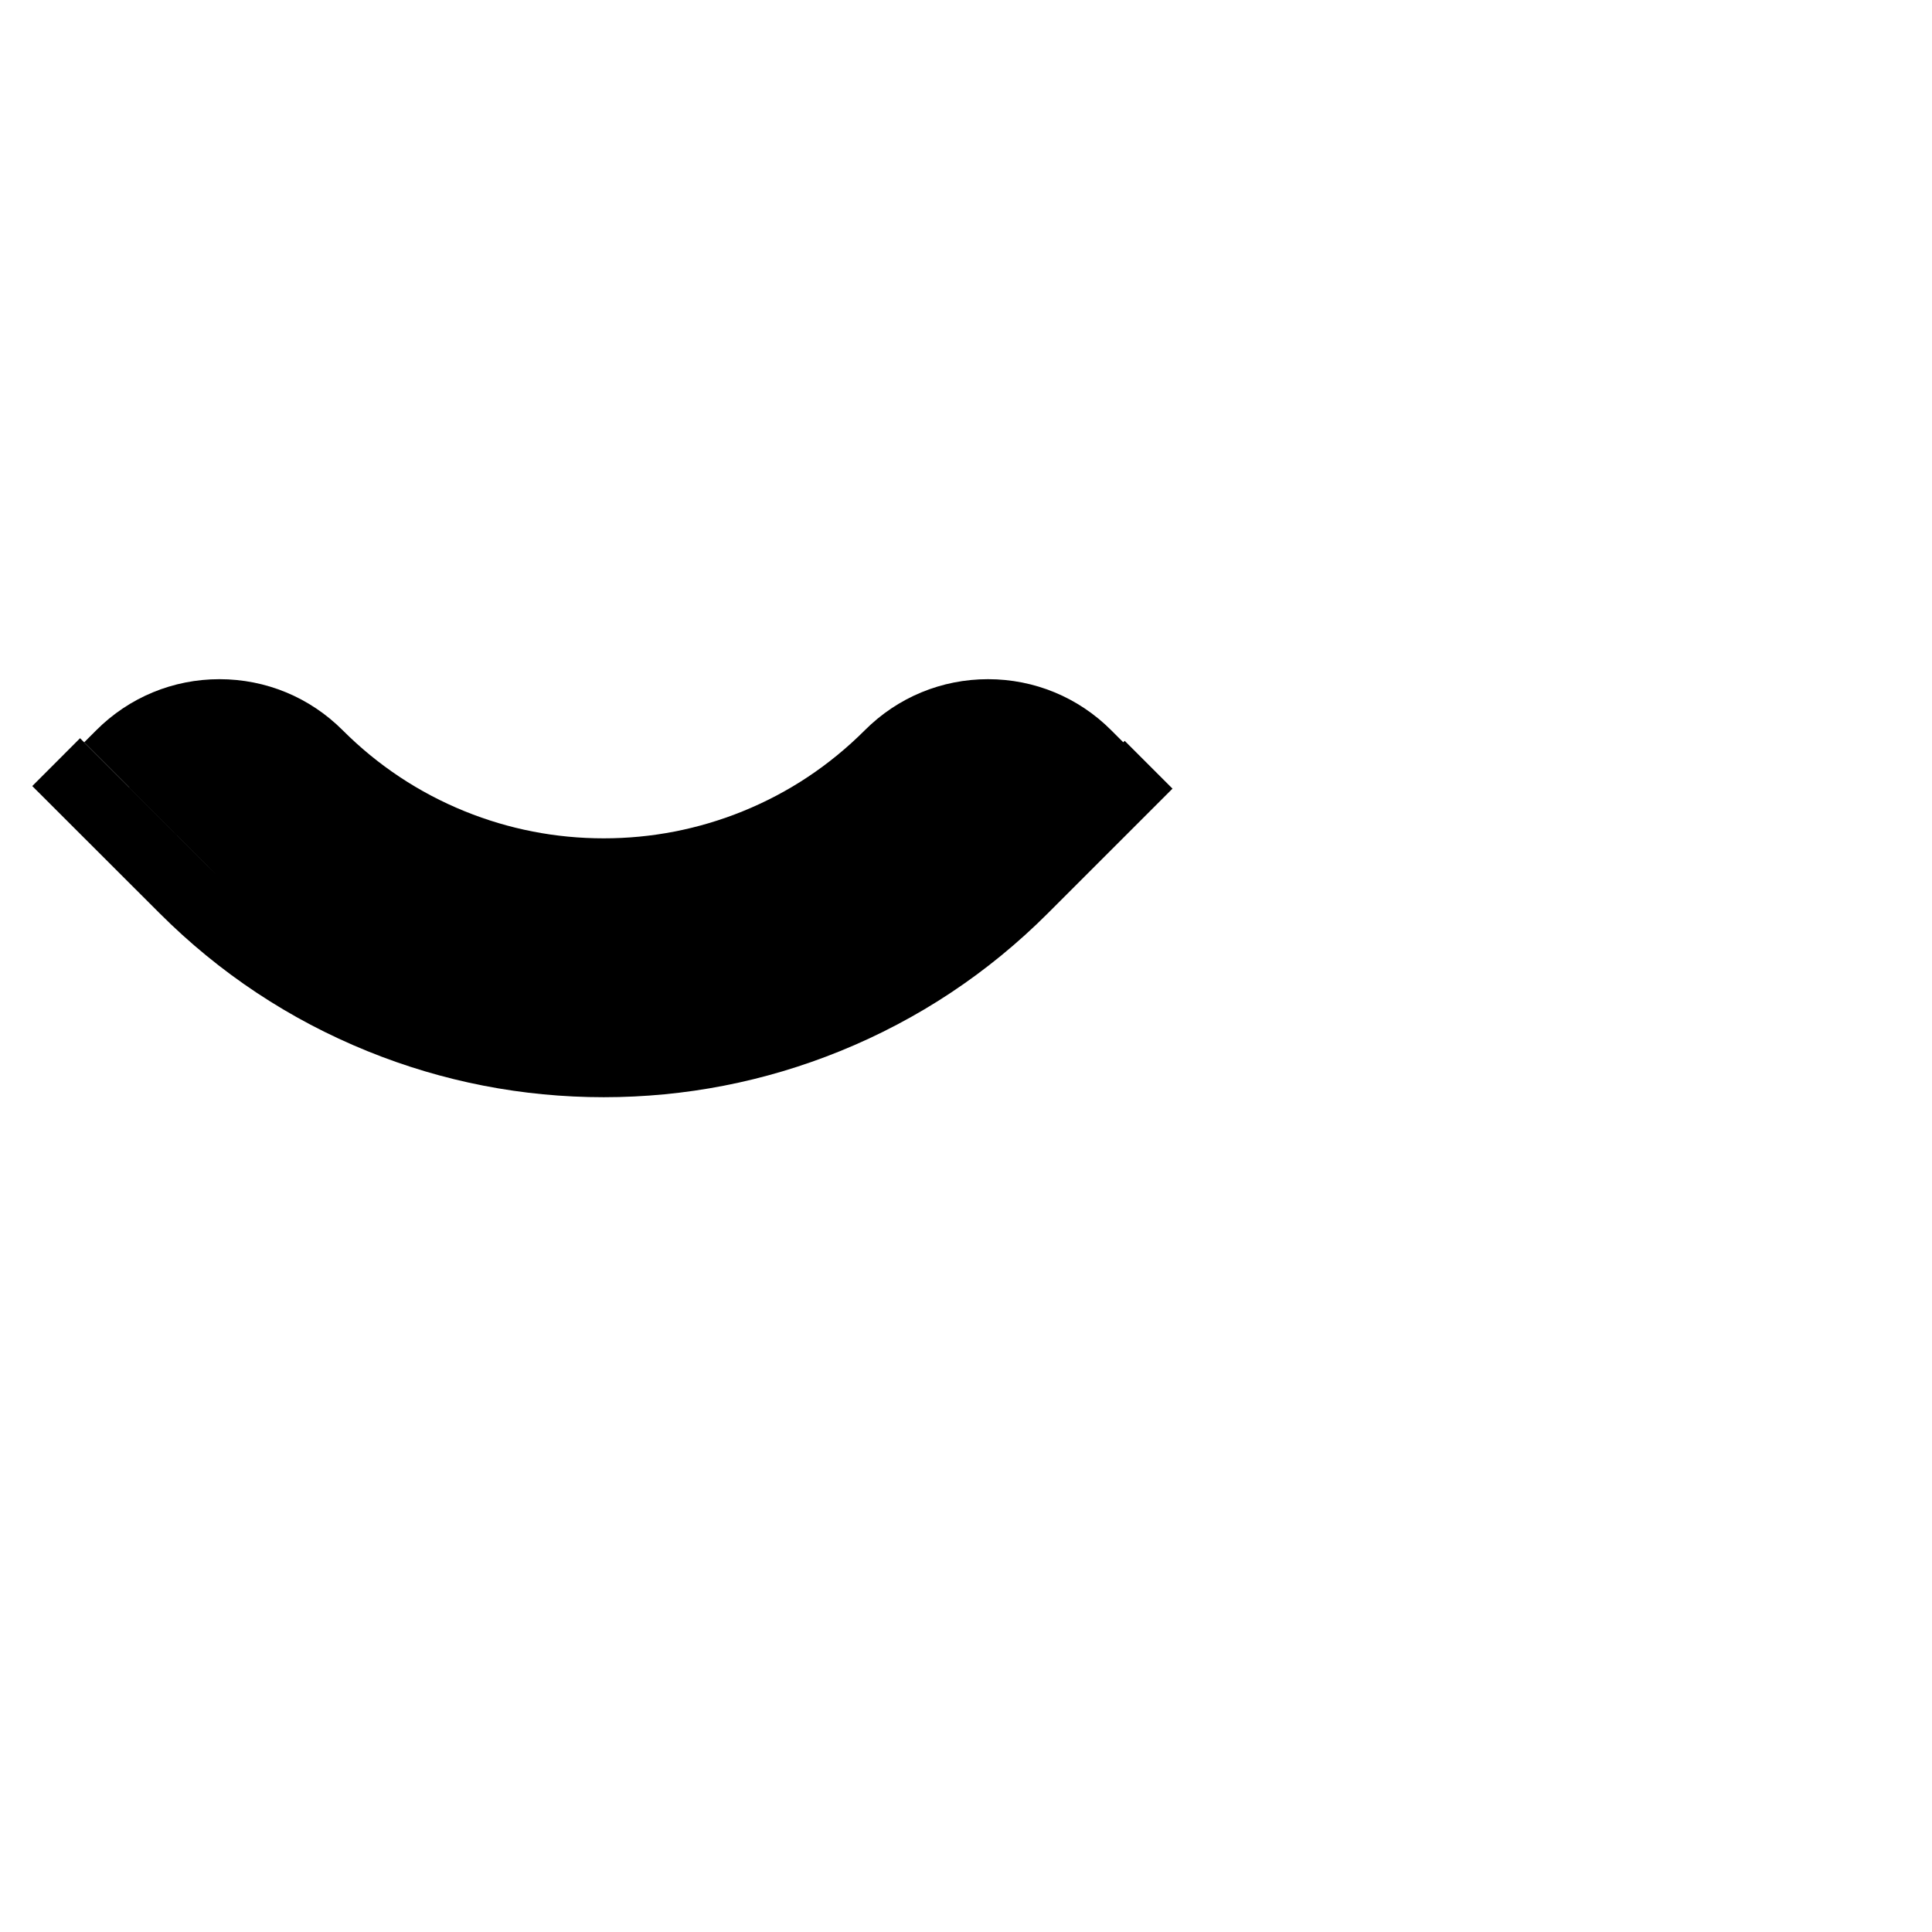 <?xml version="1.0" encoding="utf-8"?>
<!-- Generator: Adobe Illustrator 26.3.1, SVG Export Plug-In . SVG Version: 6.00 Build 0)  -->
<svg version="1.1" id="Layer_1" xmlns="http://www.w3.org/2000/svg" xmlns:xlink="http://www.w3.org/1999/xlink" x="0px" y="0px"
	 viewBox="0 0 2834.6 2834.6" style="enable-background:new 0 0 2834.6 2834.6;" xml:space="preserve">
<style type="text/css">
	.st0{fill:none;stroke:#000000;stroke-width:99.213;stroke-miterlimit:10;}
</style>
<path class="st0" d="M1685.2,1122l-182.8,182.8c-83.1,83.1-180.2,147.5-288.7,191.5c-104.5,42.4-214.9,63.9-327.9,63.9
	c-113,0-223.4-21.5-327.9-63.9c-108.5-44-205.6-108.4-288.7-191.5L82.4,1118.2"/>
<path class="st0" d="M290.7,1256.7l18-18c3.7-3.7,8.1-5.5,13.3-5.5c5.2,0,9.7,1.9,13.3,5.5c74.2,74.2,160.9,131.7,257.7,171
	c93.3,37.8,191.8,57,292.8,57c100.9,0,199.4-19.2,292.8-57c96.8-39.3,183.5-96.8,257.7-171c3.7-3.7,8.1-5.5,13.3-5.5
	s9.7,1.9,13.3,5.5l18.5,18.5"/>
<path class="st0" d="M158.6,1124.2l17.8-17.8c38.9-38.9,90.6-60.3,145.6-60.3c55,0,106.7,21.4,145.6,60.3
	c56.4,56.4,122.3,100.1,195.7,129.9c70.9,28.7,145.7,43.3,222.5,43.3c76.7,0,151.6-14.6,222.5-43.3
	c73.5-29.8,139.3-73.5,195.7-129.9c38.9-38.9,90.6-60.3,145.6-60.3c55,0,106.7,21.4,145.6,60.3l18.5,18.5"/>
<path class="st0" d="M224.4,1190.6l18-18c21.2-21.2,49.4-32.9,79.5-32.9s58.2,11.7,79.5,32.9c65.3,65.3,141.6,115.9,226.7,150.4
	c82.1,33.3,168.8,50.2,257.6,50.2c88.8,0,175.5-16.9,257.6-50.2c85.2-34.5,161.4-85.1,226.7-150.4c21.2-21.2,49.4-32.9,79.5-32.9
	c30,0,58.2,11.7,79.5,32.9l18.5,18.5"/>
</svg>
